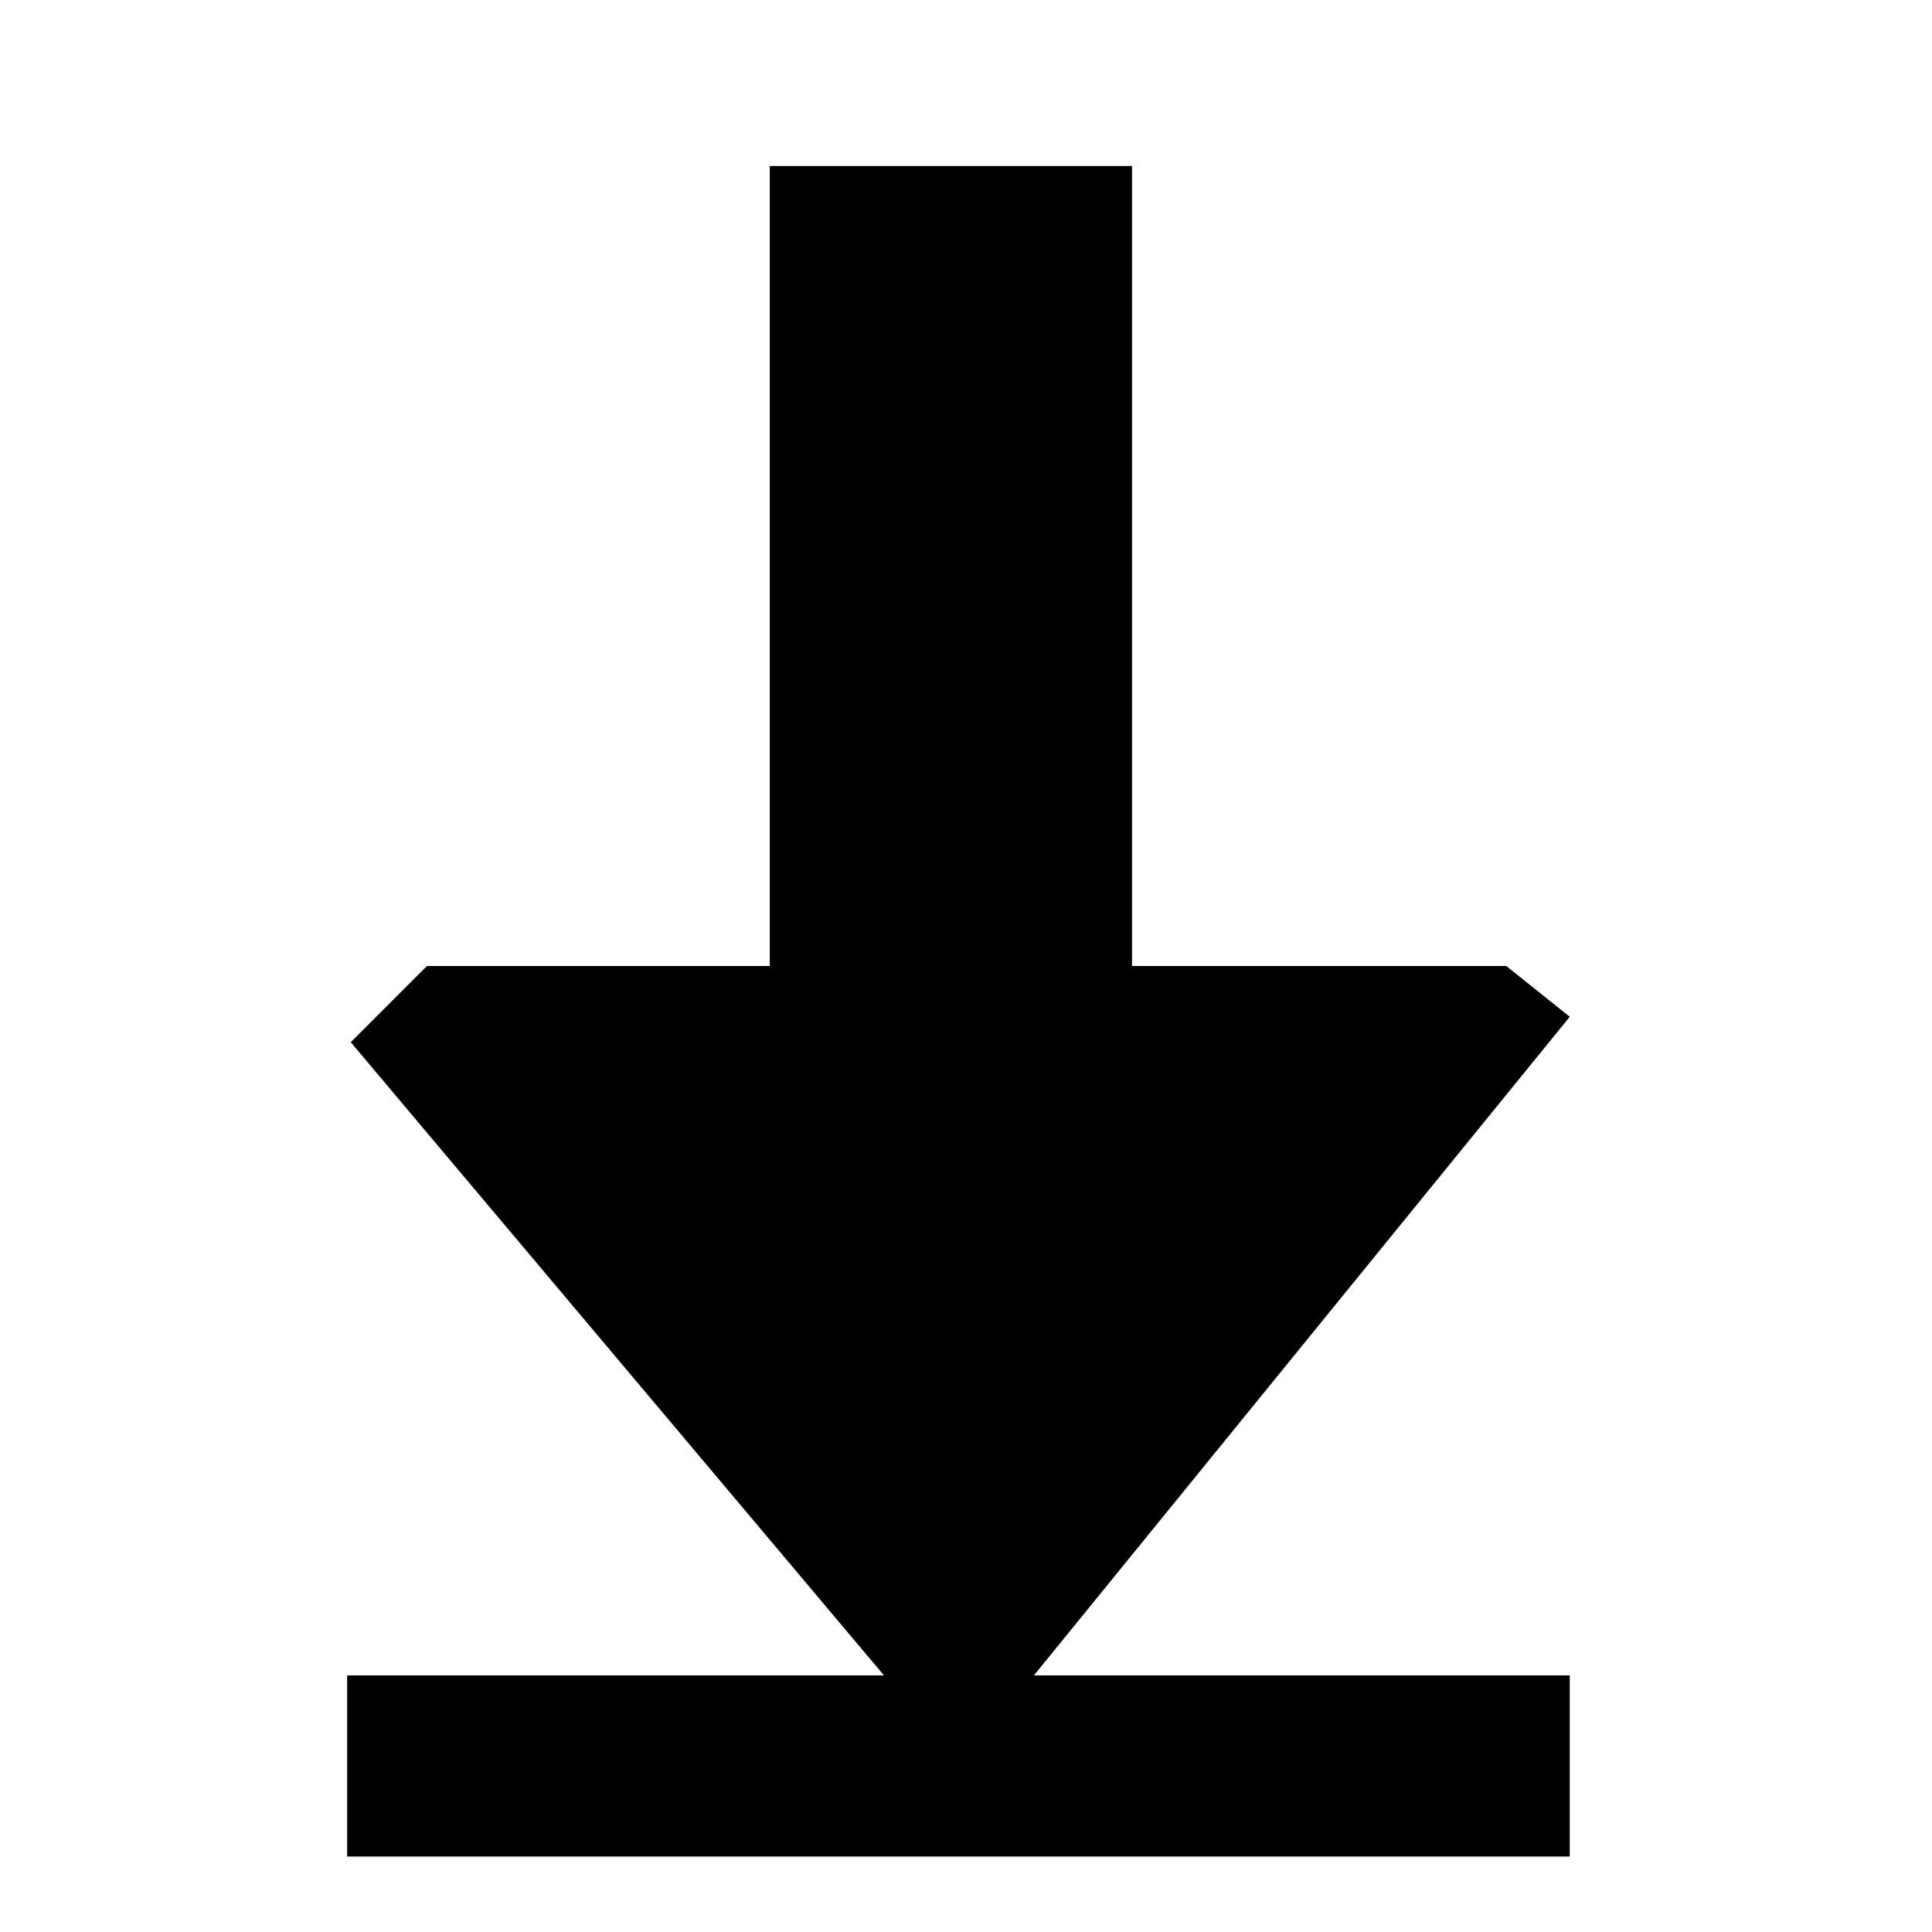 <svg width="64" height="64" viewBox="0 0 64 64" fill="none" xmlns="http://www.w3.org/2000/svg">
<path d="M31.809 58.5L52 33.682L49.897 32H14.143L11.619 34.524L31.809 58.5Z" fill="black"/>
<path d="M37 6V32H26V6H37Z" fill="black" stroke="black"/>
<path d="M11.5 58.5H52" stroke="black" stroke-width="6"/>
</svg>
